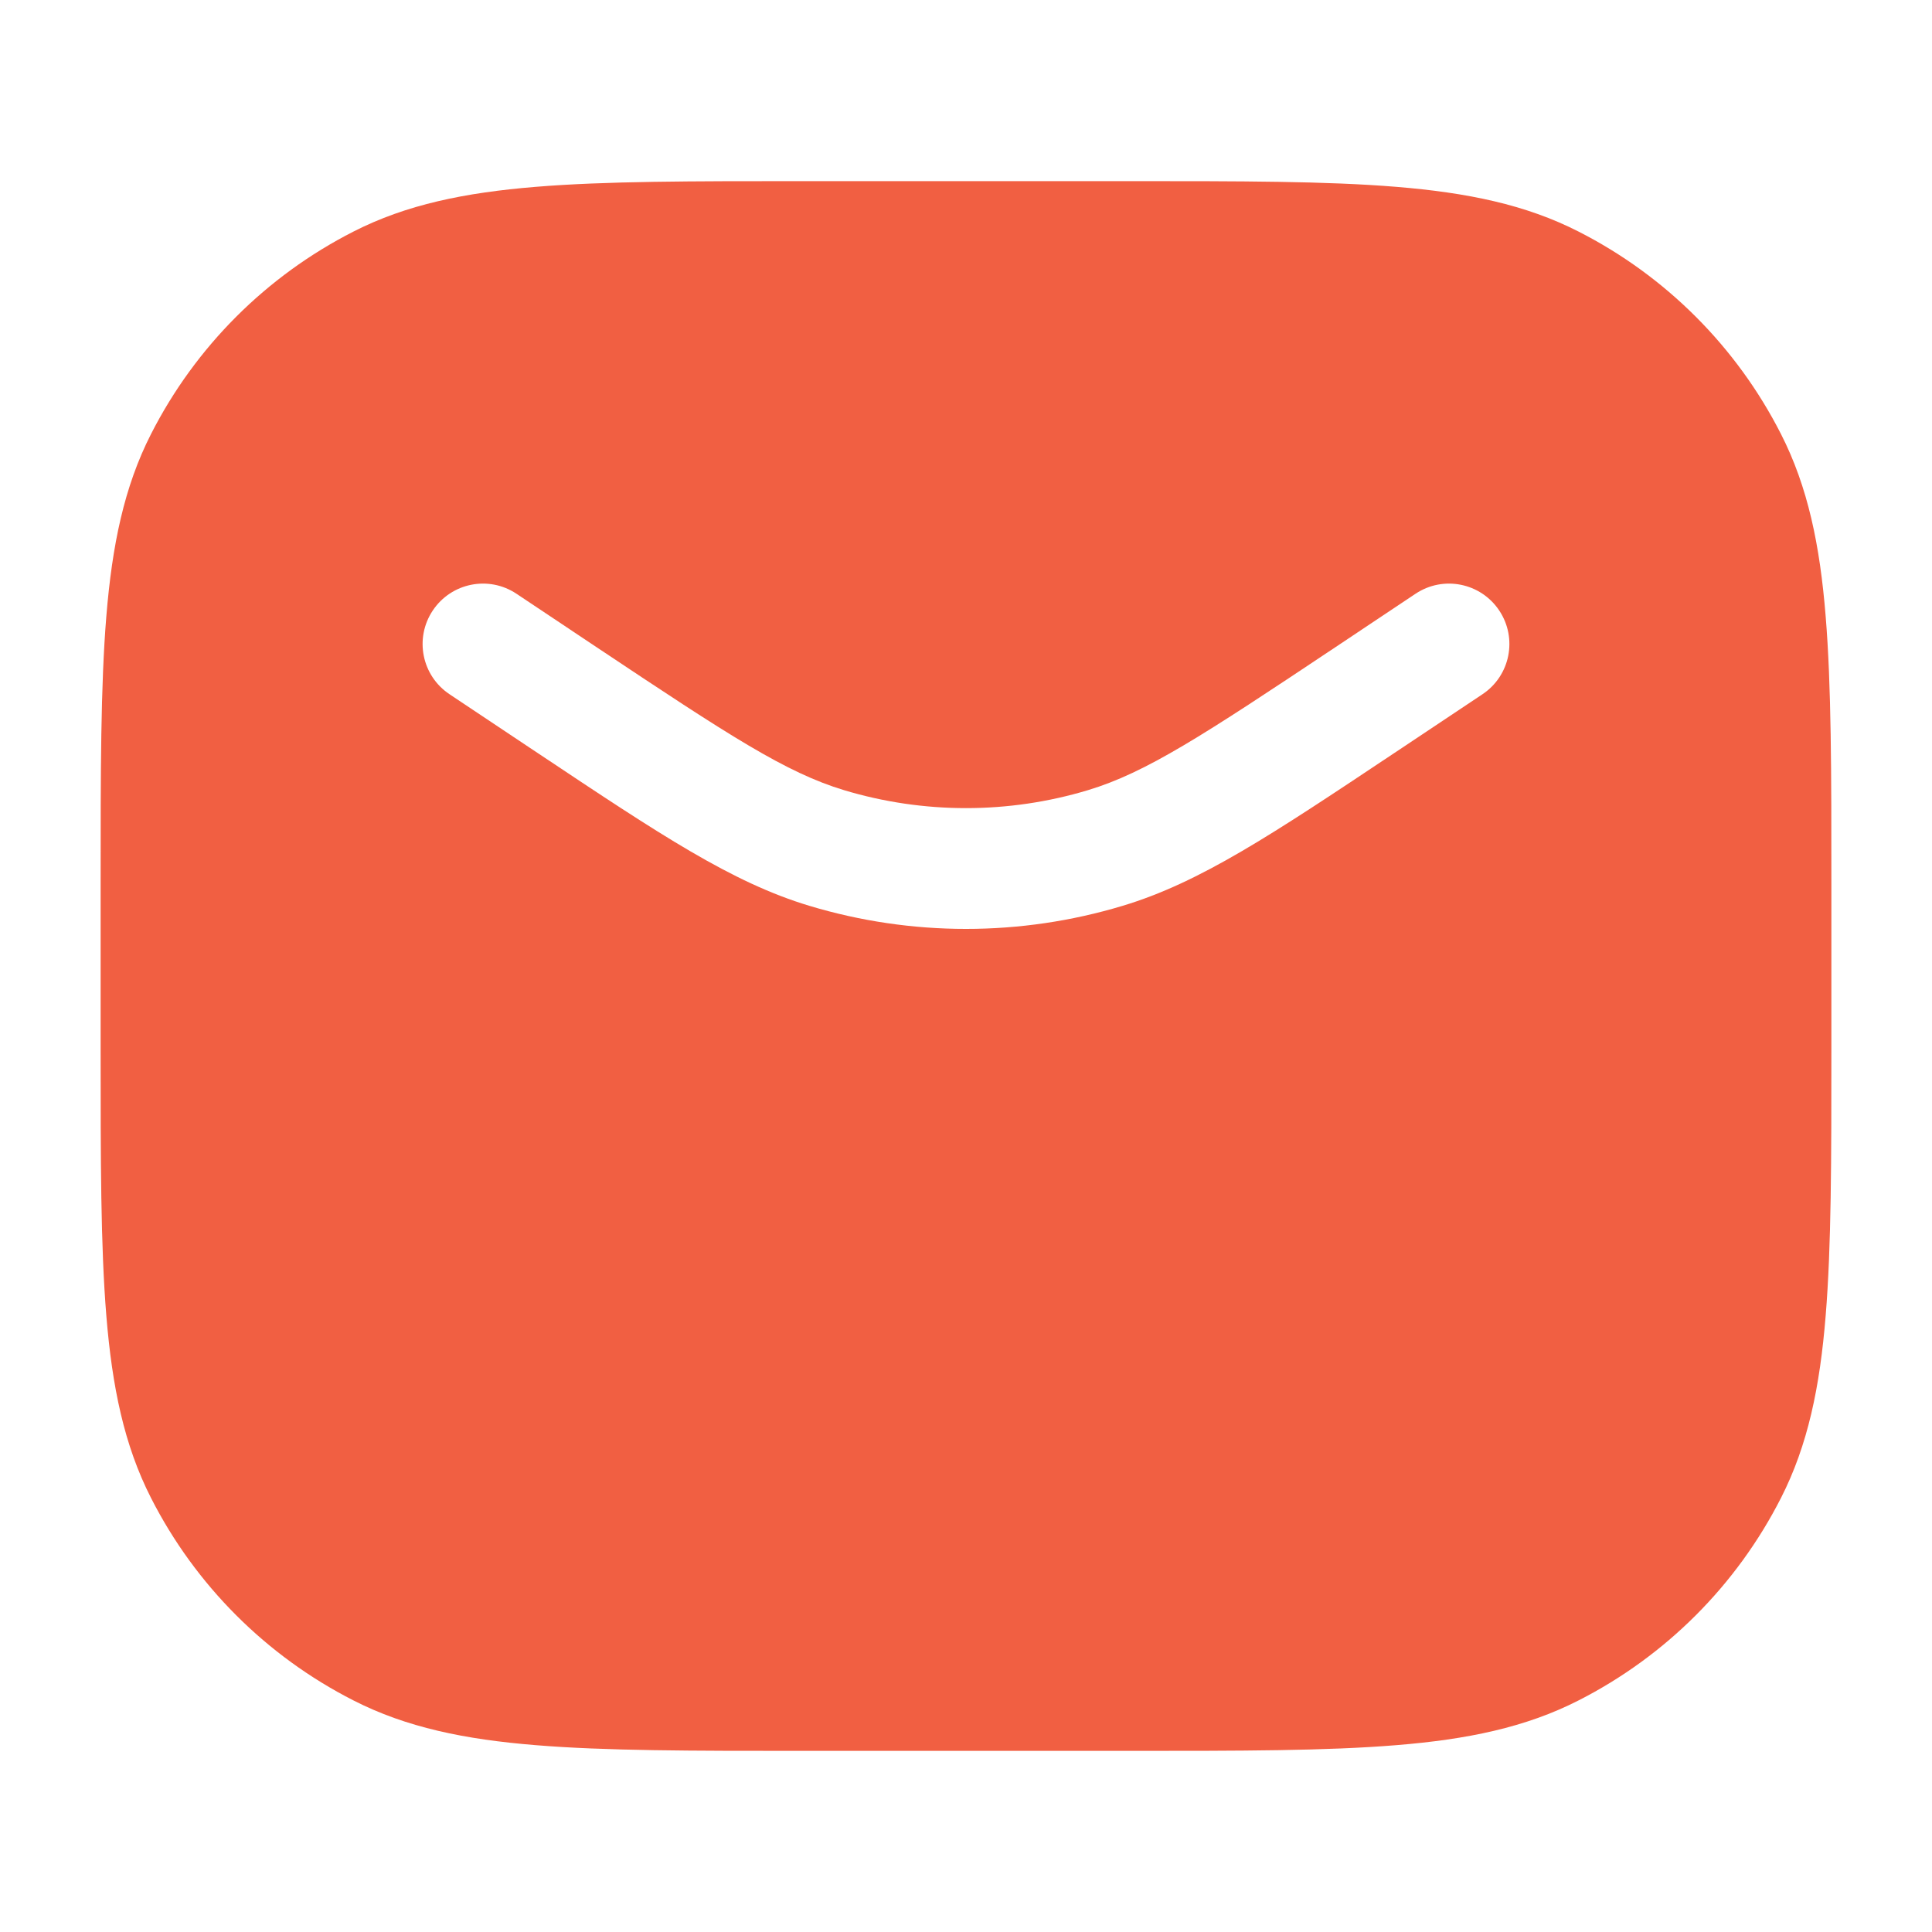 <svg width="24" height="24" viewBox="0 0 24 24" fill="none" xmlns="http://www.w3.org/2000/svg">
<path fill-rule="evenodd" clip-rule="evenodd" d="M9.966 2.25H10H14H14.034H14.034C15.405 2.25 16.481 2.25 17.345 2.321C18.225 2.393 18.952 2.541 19.61 2.877C20.692 3.428 21.572 4.308 22.123 5.39C22.459 6.048 22.608 6.775 22.679 7.655C22.75 8.519 22.75 9.595 22.75 10.966V10.966V10.966V11V13V13.034V13.034V13.034C22.75 14.405 22.75 15.481 22.679 16.345C22.608 17.225 22.459 17.952 22.123 18.61C21.572 19.692 20.692 20.572 19.61 21.123C18.952 21.459 18.225 21.608 17.345 21.679C16.481 21.75 15.405 21.75 14.034 21.75H14.034H14.034H14H10H9.966H9.966H9.966C8.595 21.75 7.519 21.75 6.655 21.679C5.775 21.608 5.048 21.459 4.39 21.123C3.308 20.572 2.428 19.692 1.877 18.61C1.541 17.952 1.393 17.225 1.321 16.345C1.25 15.481 1.25 14.405 1.25 13.034V13.034V13V11V10.966V10.966C1.25 9.595 1.25 8.519 1.321 7.655C1.393 6.775 1.541 6.048 1.877 5.39C2.428 4.308 3.308 3.428 4.39 2.877C5.048 2.541 5.775 2.393 6.655 2.321C7.519 2.25 8.595 2.25 9.966 2.25H9.966ZM6.416 7.376C6.071 7.146 5.606 7.239 5.376 7.584C5.146 7.929 5.239 8.394 5.584 8.624L6.584 9.291L6.7 9.368C8.199 10.367 9.09 10.962 10.053 11.252C11.323 11.635 12.677 11.635 13.947 11.252C14.91 10.962 15.801 10.367 17.3 9.368L17.416 9.291L18.416 8.624C18.761 8.394 18.854 7.929 18.624 7.584C18.394 7.239 17.929 7.146 17.584 7.376L16.584 8.043C14.934 9.143 14.237 9.598 13.514 9.816C12.527 10.113 11.473 10.113 10.486 9.816C9.763 9.598 9.066 9.143 7.416 8.043L6.416 7.376Z" fill="#F15F42"/>
</svg>
